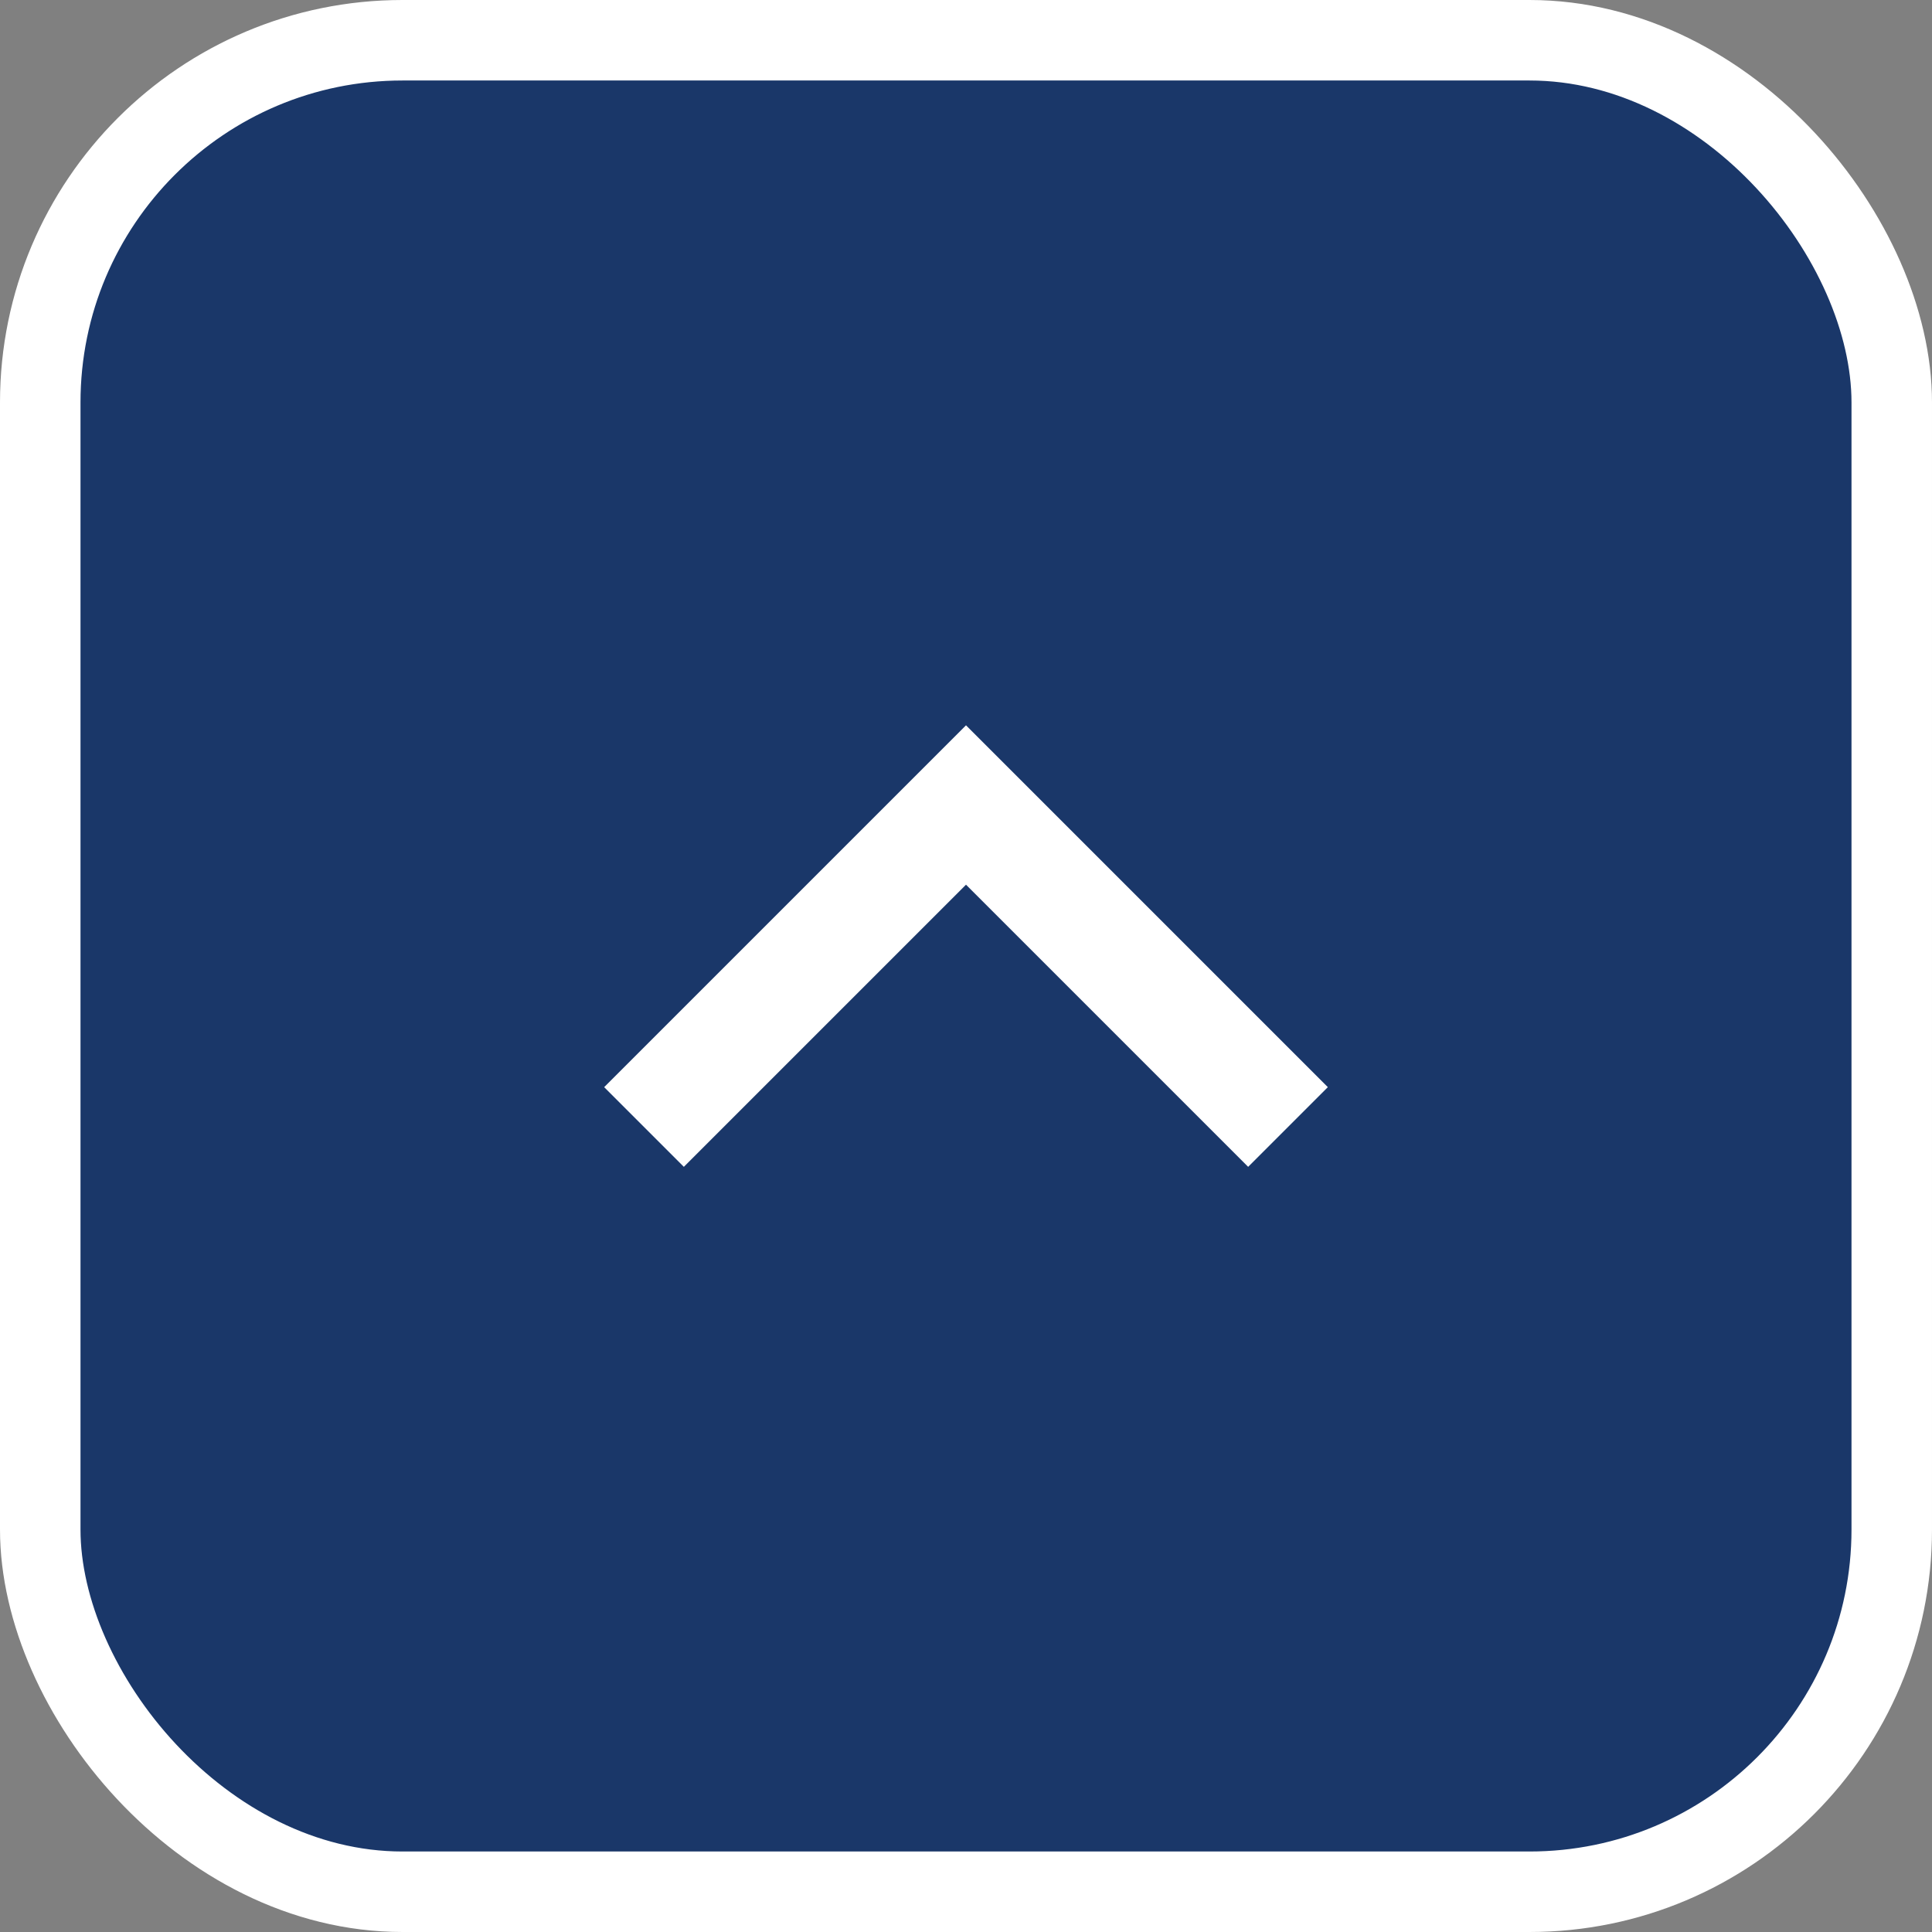 <svg width="24" height="24" viewBox="0 0 24 24" fill="none" xmlns="http://www.w3.org/2000/svg">
<rect x="0" y="0" width="24" height="24" fill="#808080" stroke="none"/>
<rect x="0.5" y="0.5" width="23" height="23" rx="4.5" fill="#1A3769" stroke="white"/>
<path d="M16 14L12 10L8 14" stroke="white" stroke-width="1.4"/>
</svg>
